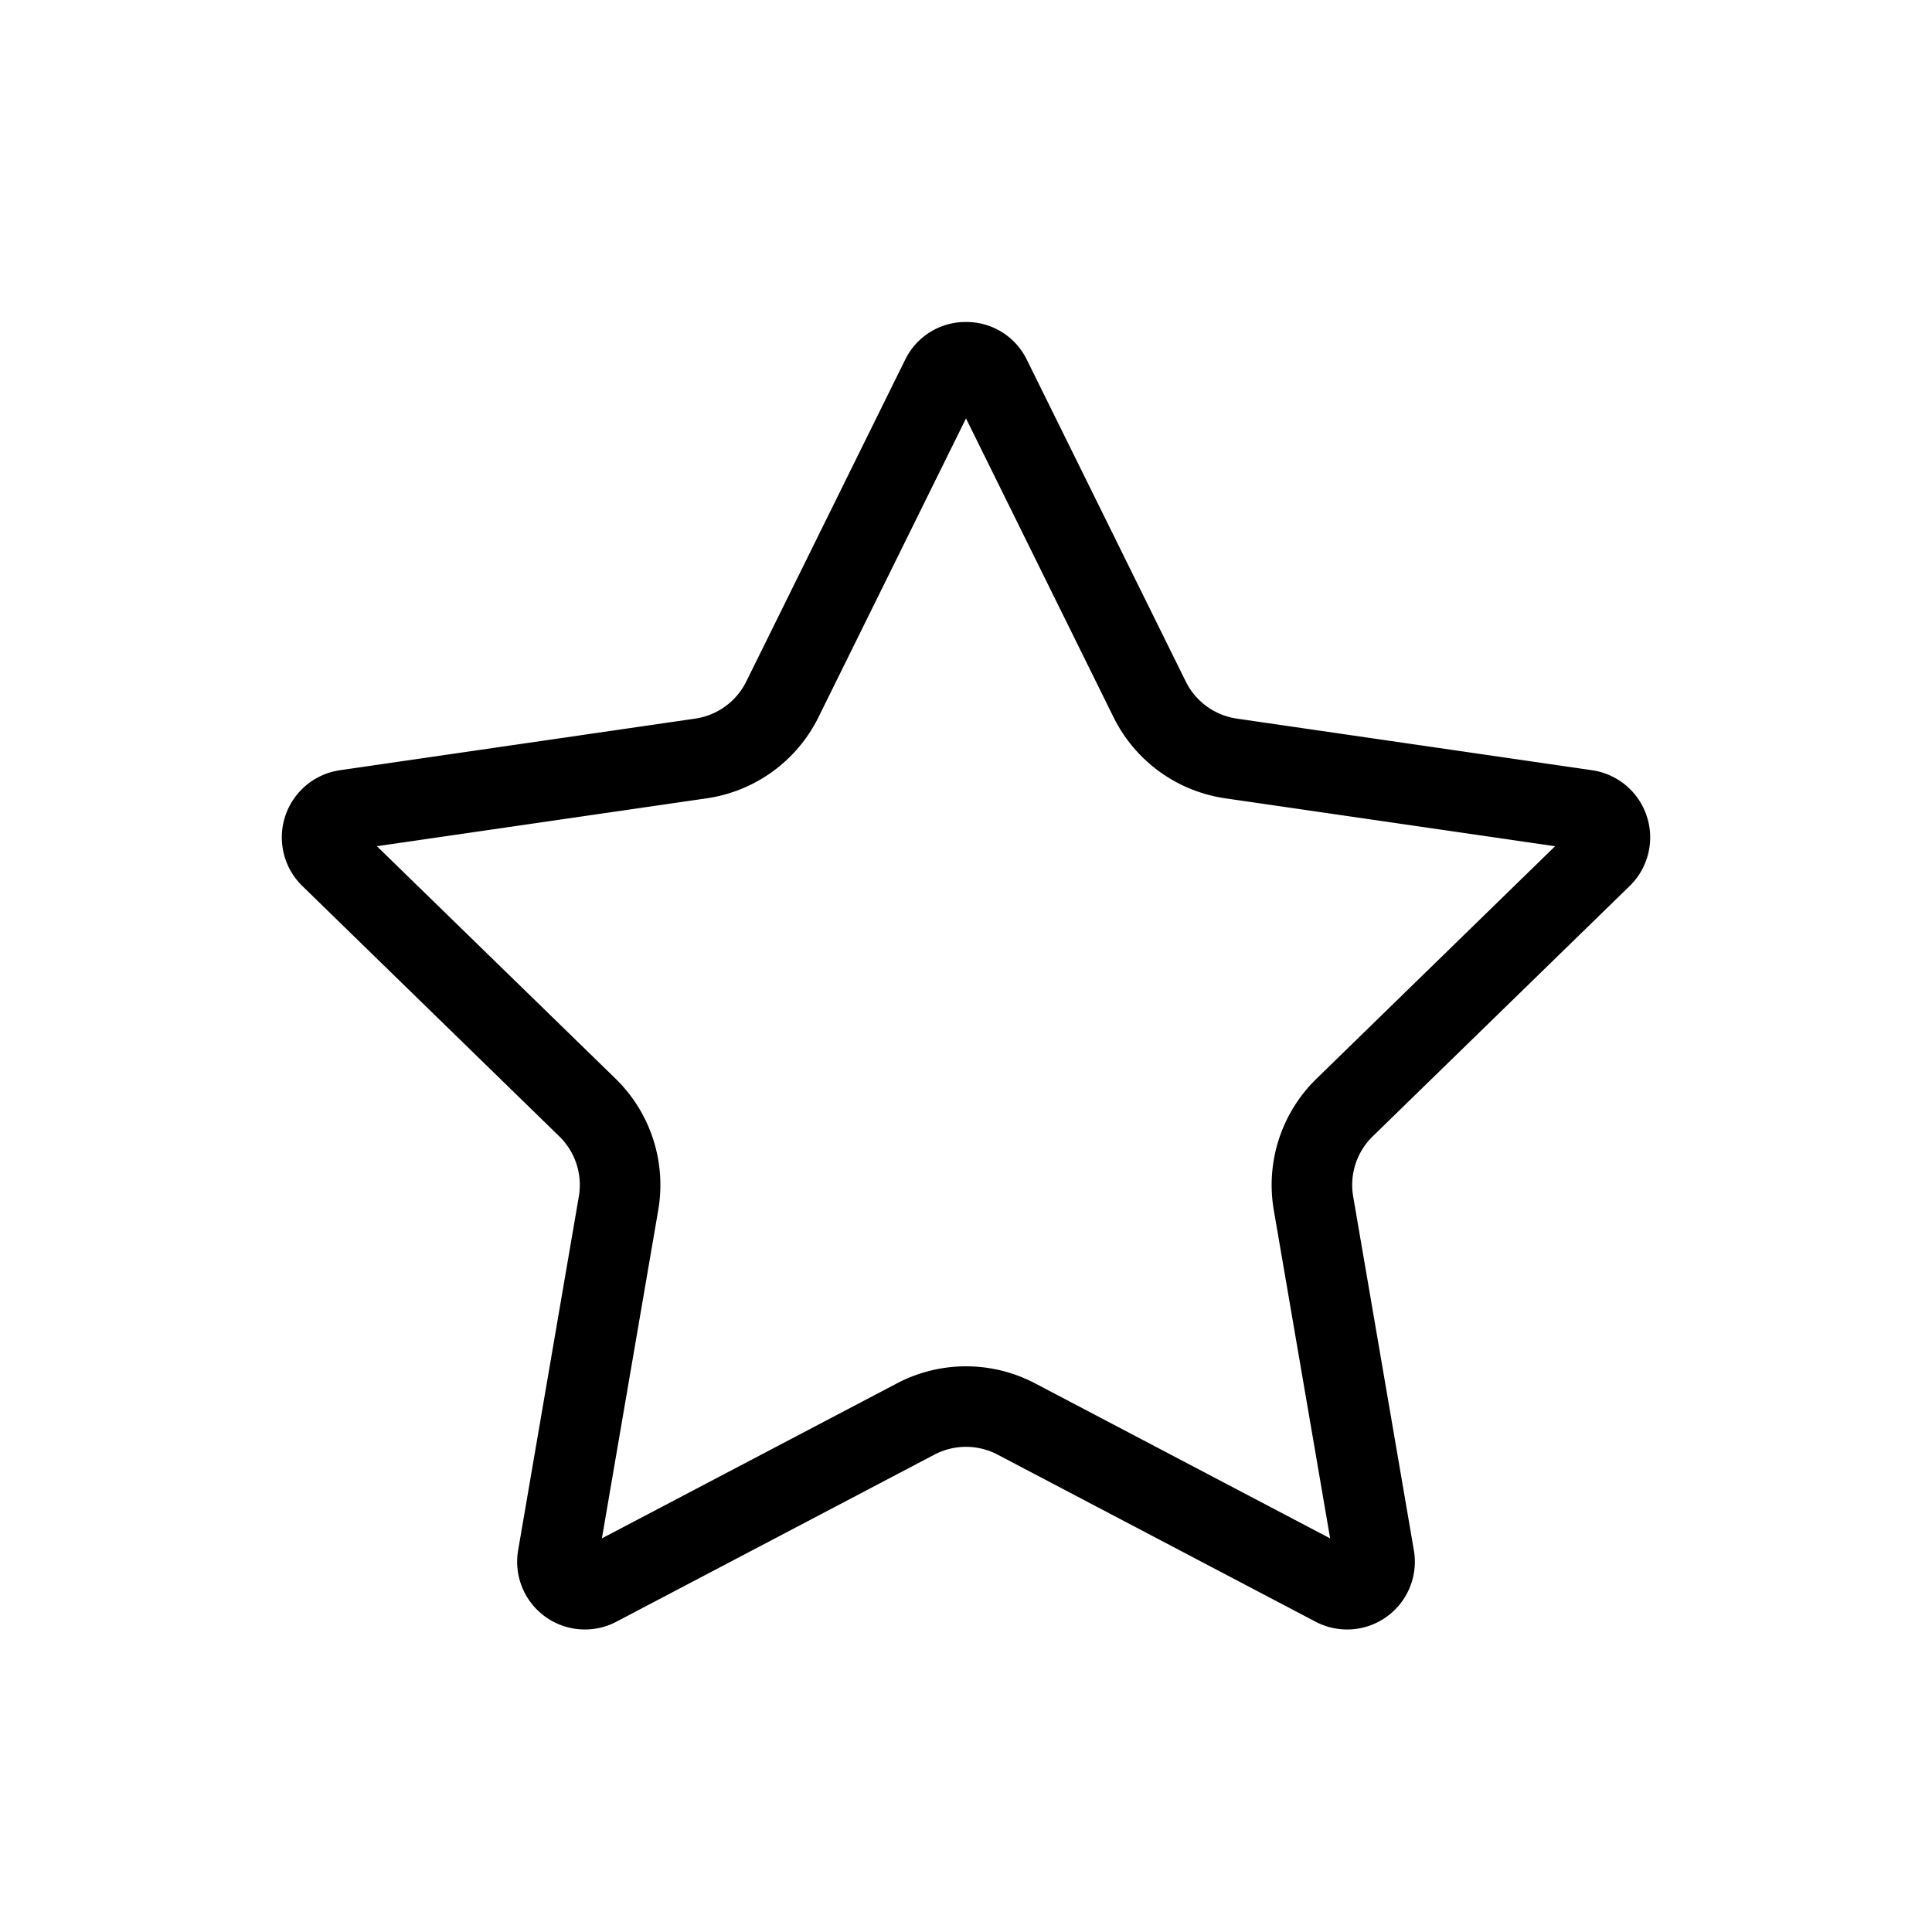 <svg id="dhl_icons" xmlns="http://www.w3.org/2000/svg" width="48" height="48" viewBox="0 0 48 48">
  <path d="M24,10.395l3.665,7.423a3.687,3.687,0,0,0,2.777,2.016l8.194,1.19L32.708,26.8a3.685,3.685,0,0,0-1.061,3.264l1.4,8.157-7.331-3.852a3.689,3.689,0,0,0-3.431,0L14.954,38.22l1.4-8.157a3.686,3.686,0,0,0-1.061-3.264L9.364,21.024l8.194-1.19a3.687,3.687,0,0,0,2.777-2.016L24,10.395M24,8a1.667,1.667,0,0,0-1.513.94l-3.946,7.992a1.687,1.687,0,0,1-1.27.922L8.446,19.136a1.686,1.686,0,0,0-.935,2.876l6.385,6.221a1.685,1.685,0,0,1,.485,1.492l-1.507,8.784a1.683,1.683,0,0,0,2.448,1.778l7.893-4.147a1.688,1.688,0,0,1,1.57,0l7.893,4.147a1.683,1.683,0,0,0,2.448-1.778l-1.507-8.784a1.685,1.685,0,0,1,.485-1.492l6.385-6.221a1.686,1.686,0,0,0-.935-2.876L30.73,17.854a1.687,1.687,0,0,1-1.27-.922L25.513,8.94A1.667,1.667,0,0,0,24,8Z"/>
</svg>
